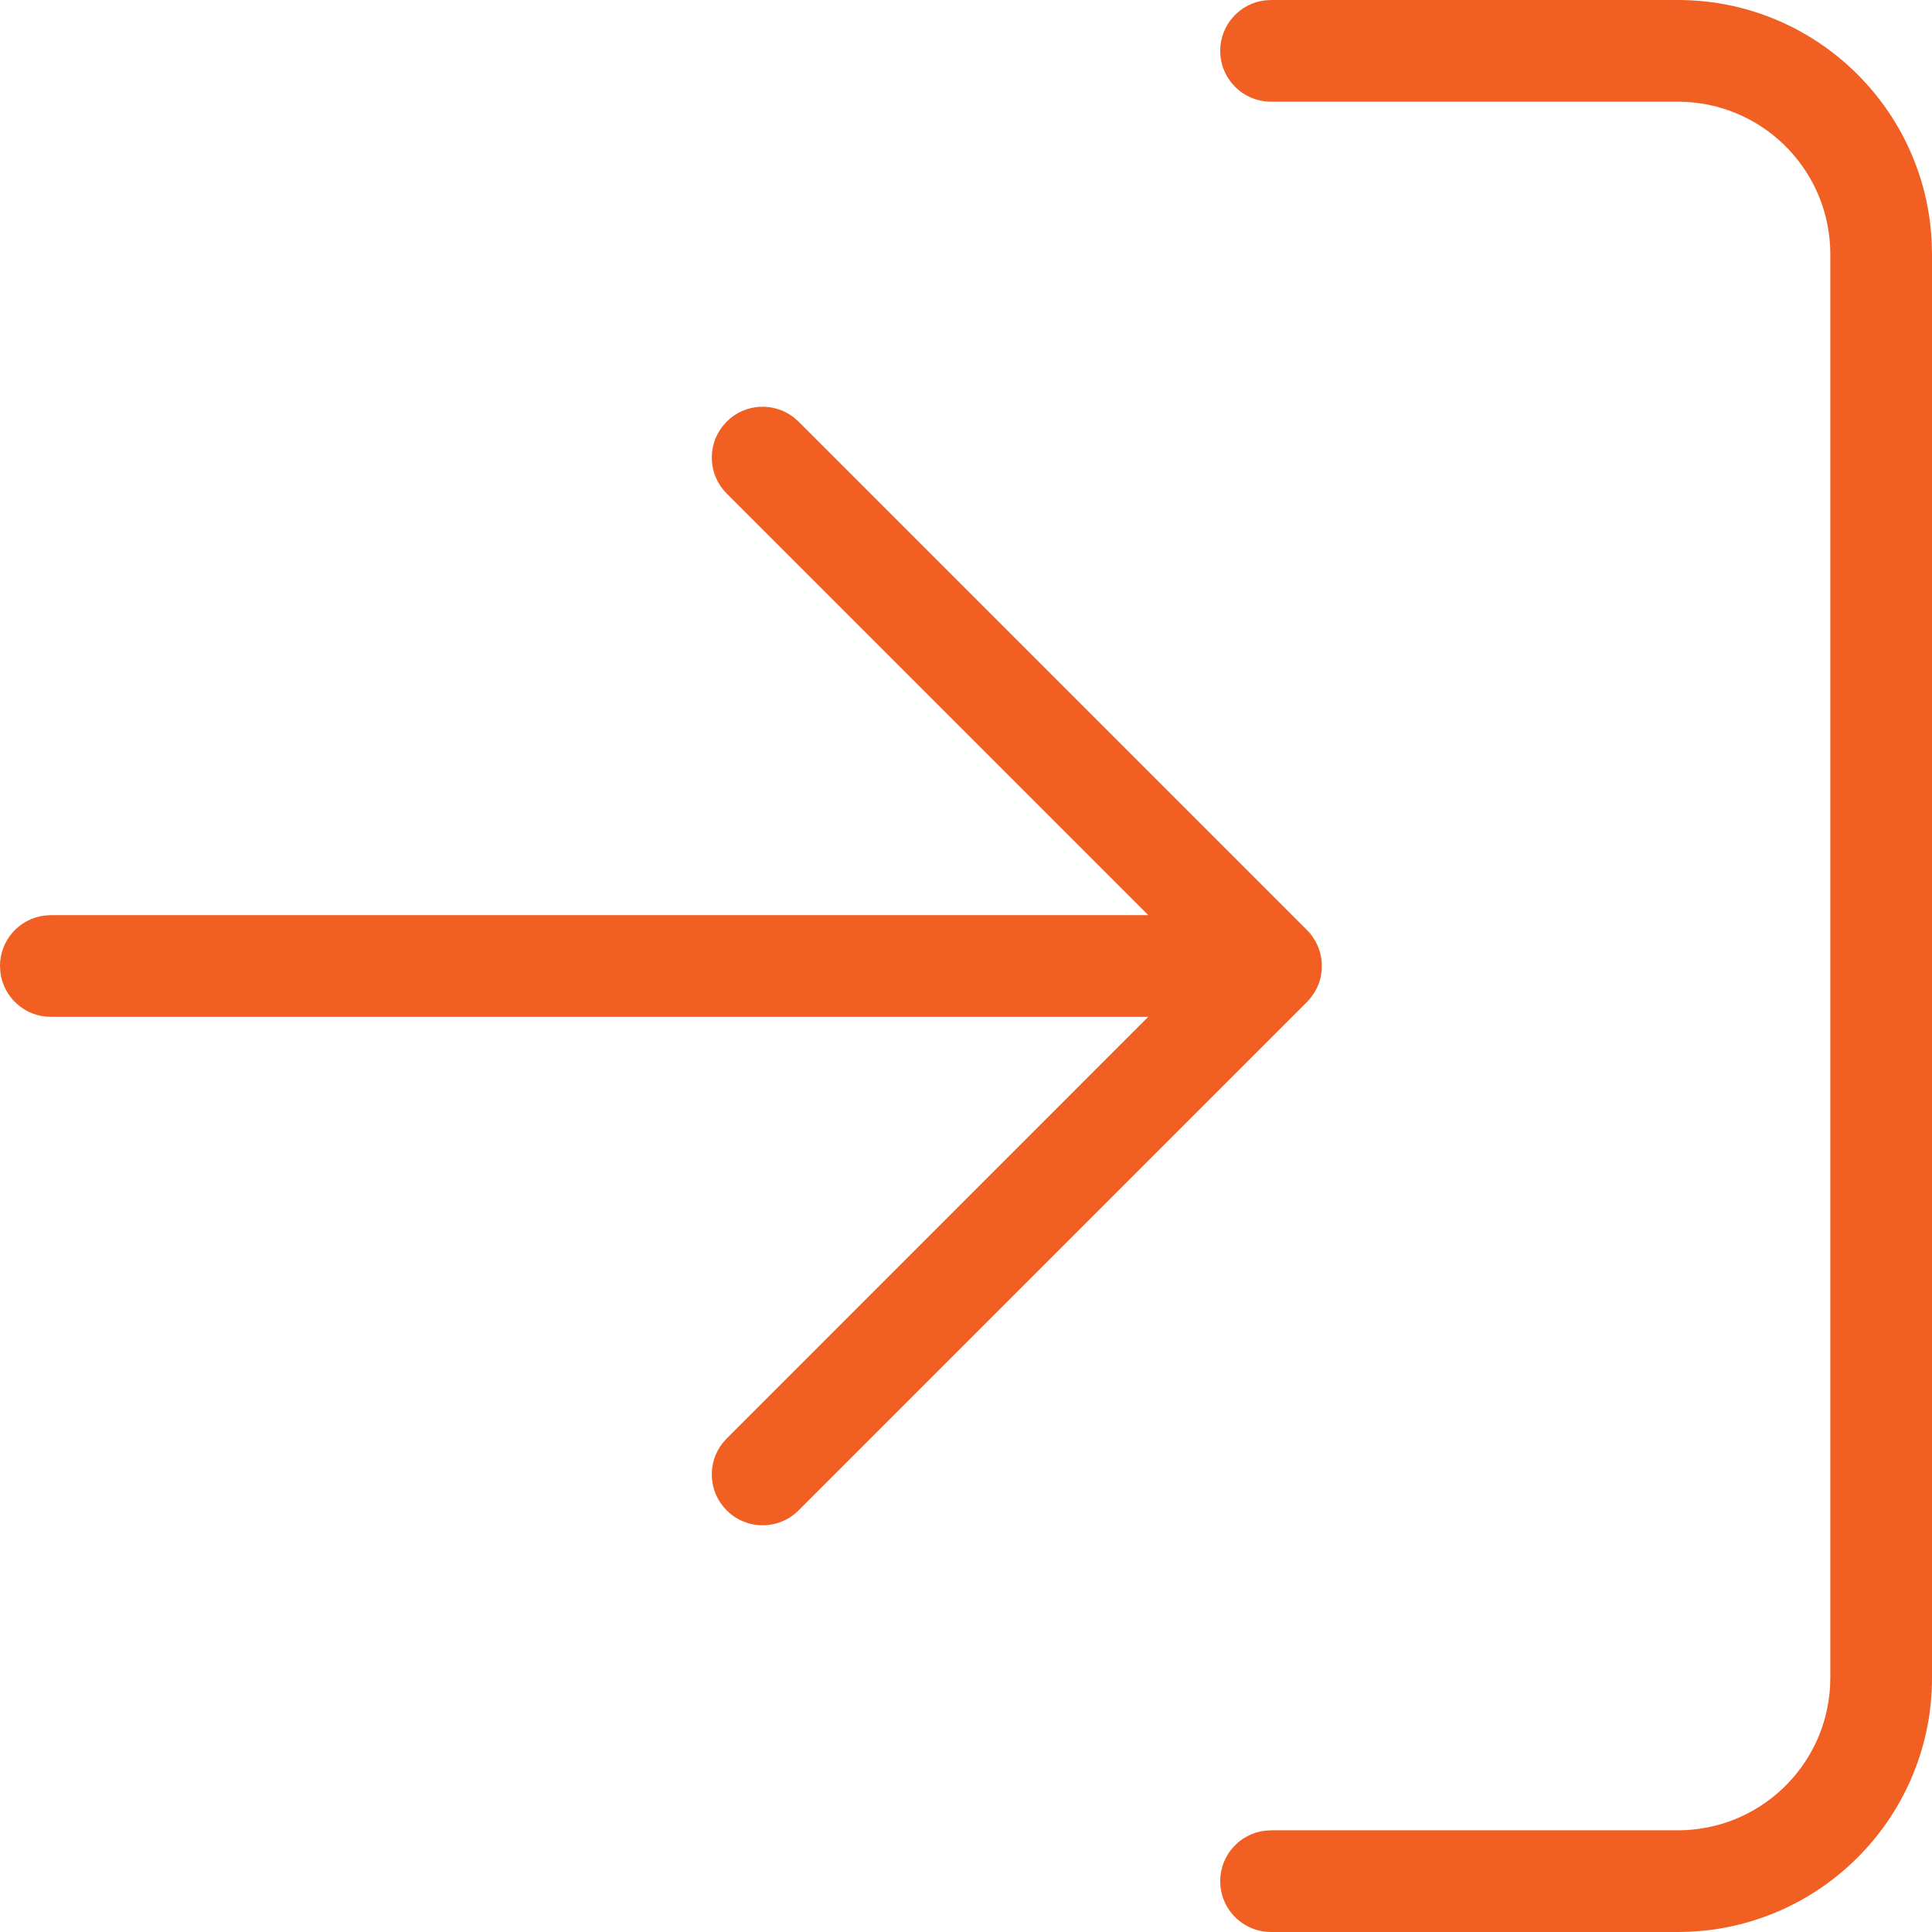 <?xml version="1.0" encoding="UTF-8"?>
<svg width="38px" height="38px" viewBox="0 0 38 38" version="1.1" xmlns="http://www.w3.org/2000/svg" xmlns:xlink="http://www.w3.org/1999/xlink">
    <!-- Generator: Sketch 61.2 (89653) - https://sketch.com -->
    <title>ic_popup_join</title>
    <desc>Created with Sketch.</desc>
    <g id="Page-1" stroke="none" stroke-width="1" fill="none" fill-rule="evenodd">
        <g id="Dashboard-_-Personal-_-Meetings-_-Popup-alert" transform="translate(-711, -81)" fill="#F15F22" fill-rule="nonzero">
            <g id="Popup" transform="translate(480, 0)">
                <g id="Icon" transform="translate(200, 50)">
                    <path d="M56,31 L64,31 C66.689,31 68.882,33.122 68.995,35.783 L69,36 L69,64 C69,66.689 66.878,68.882 64.217,68.995 L64,69 L56,69 C55.448,69 55,68.552 55,68 C55,67.487 55.386,67.064 55.883,67.007 L56,67 L64,67 C65.598,67 66.904,65.751 66.995,64.176 L67,64 L67,36 C67,34.402 65.751,33.096 64.176,33.005 L64,33 L56,33 C55.448,33 55,32.552 55,32 C55,31.487 55.386,31.064 55.883,31.007 L56,31 L64,31 L56,31 Z M45.21,39.387 L45.293,39.293 C45.653,38.932 46.221,38.905 46.613,39.21 L46.707,39.293 L56.707,49.293 L56.749,49.337 L56.749,49.337 L56.804,49.405 L56.804,49.405 L56.875,49.516 L56.875,49.516 L56.929,49.629 L56.929,49.629 L56.964,49.734 L56.964,49.734 L56.989,49.852 L56.989,49.852 L56.998,49.941 L56.998,49.941 L56.998,50.059 L56.998,50.059 L56.993,50.117 L56.993,50.117 L56.973,50.234 L56.973,50.234 L56.94,50.342 L56.94,50.342 L56.906,50.423 L56.906,50.423 L56.854,50.521 L56.854,50.521 L56.78,50.625 L56.78,50.625 L56.707,50.707 L46.707,60.707 C46.317,61.098 45.683,61.098 45.293,60.707 C44.932,60.347 44.905,59.779 45.21,59.387 L45.293,59.293 L53.584,51 L32,51 C31.487,51 31.064,50.614 31.007,50.117 L31,50 C31,49.487 31.386,49.064 31.883,49.007 L32,49 L53.586,49 L45.293,40.707 C44.932,40.347 44.905,39.779 45.21,39.387 L45.293,39.293 L45.21,39.387 Z" id="ic_popup_join"></path>
                </g>
            </g>
        </g>
    </g>
</svg>